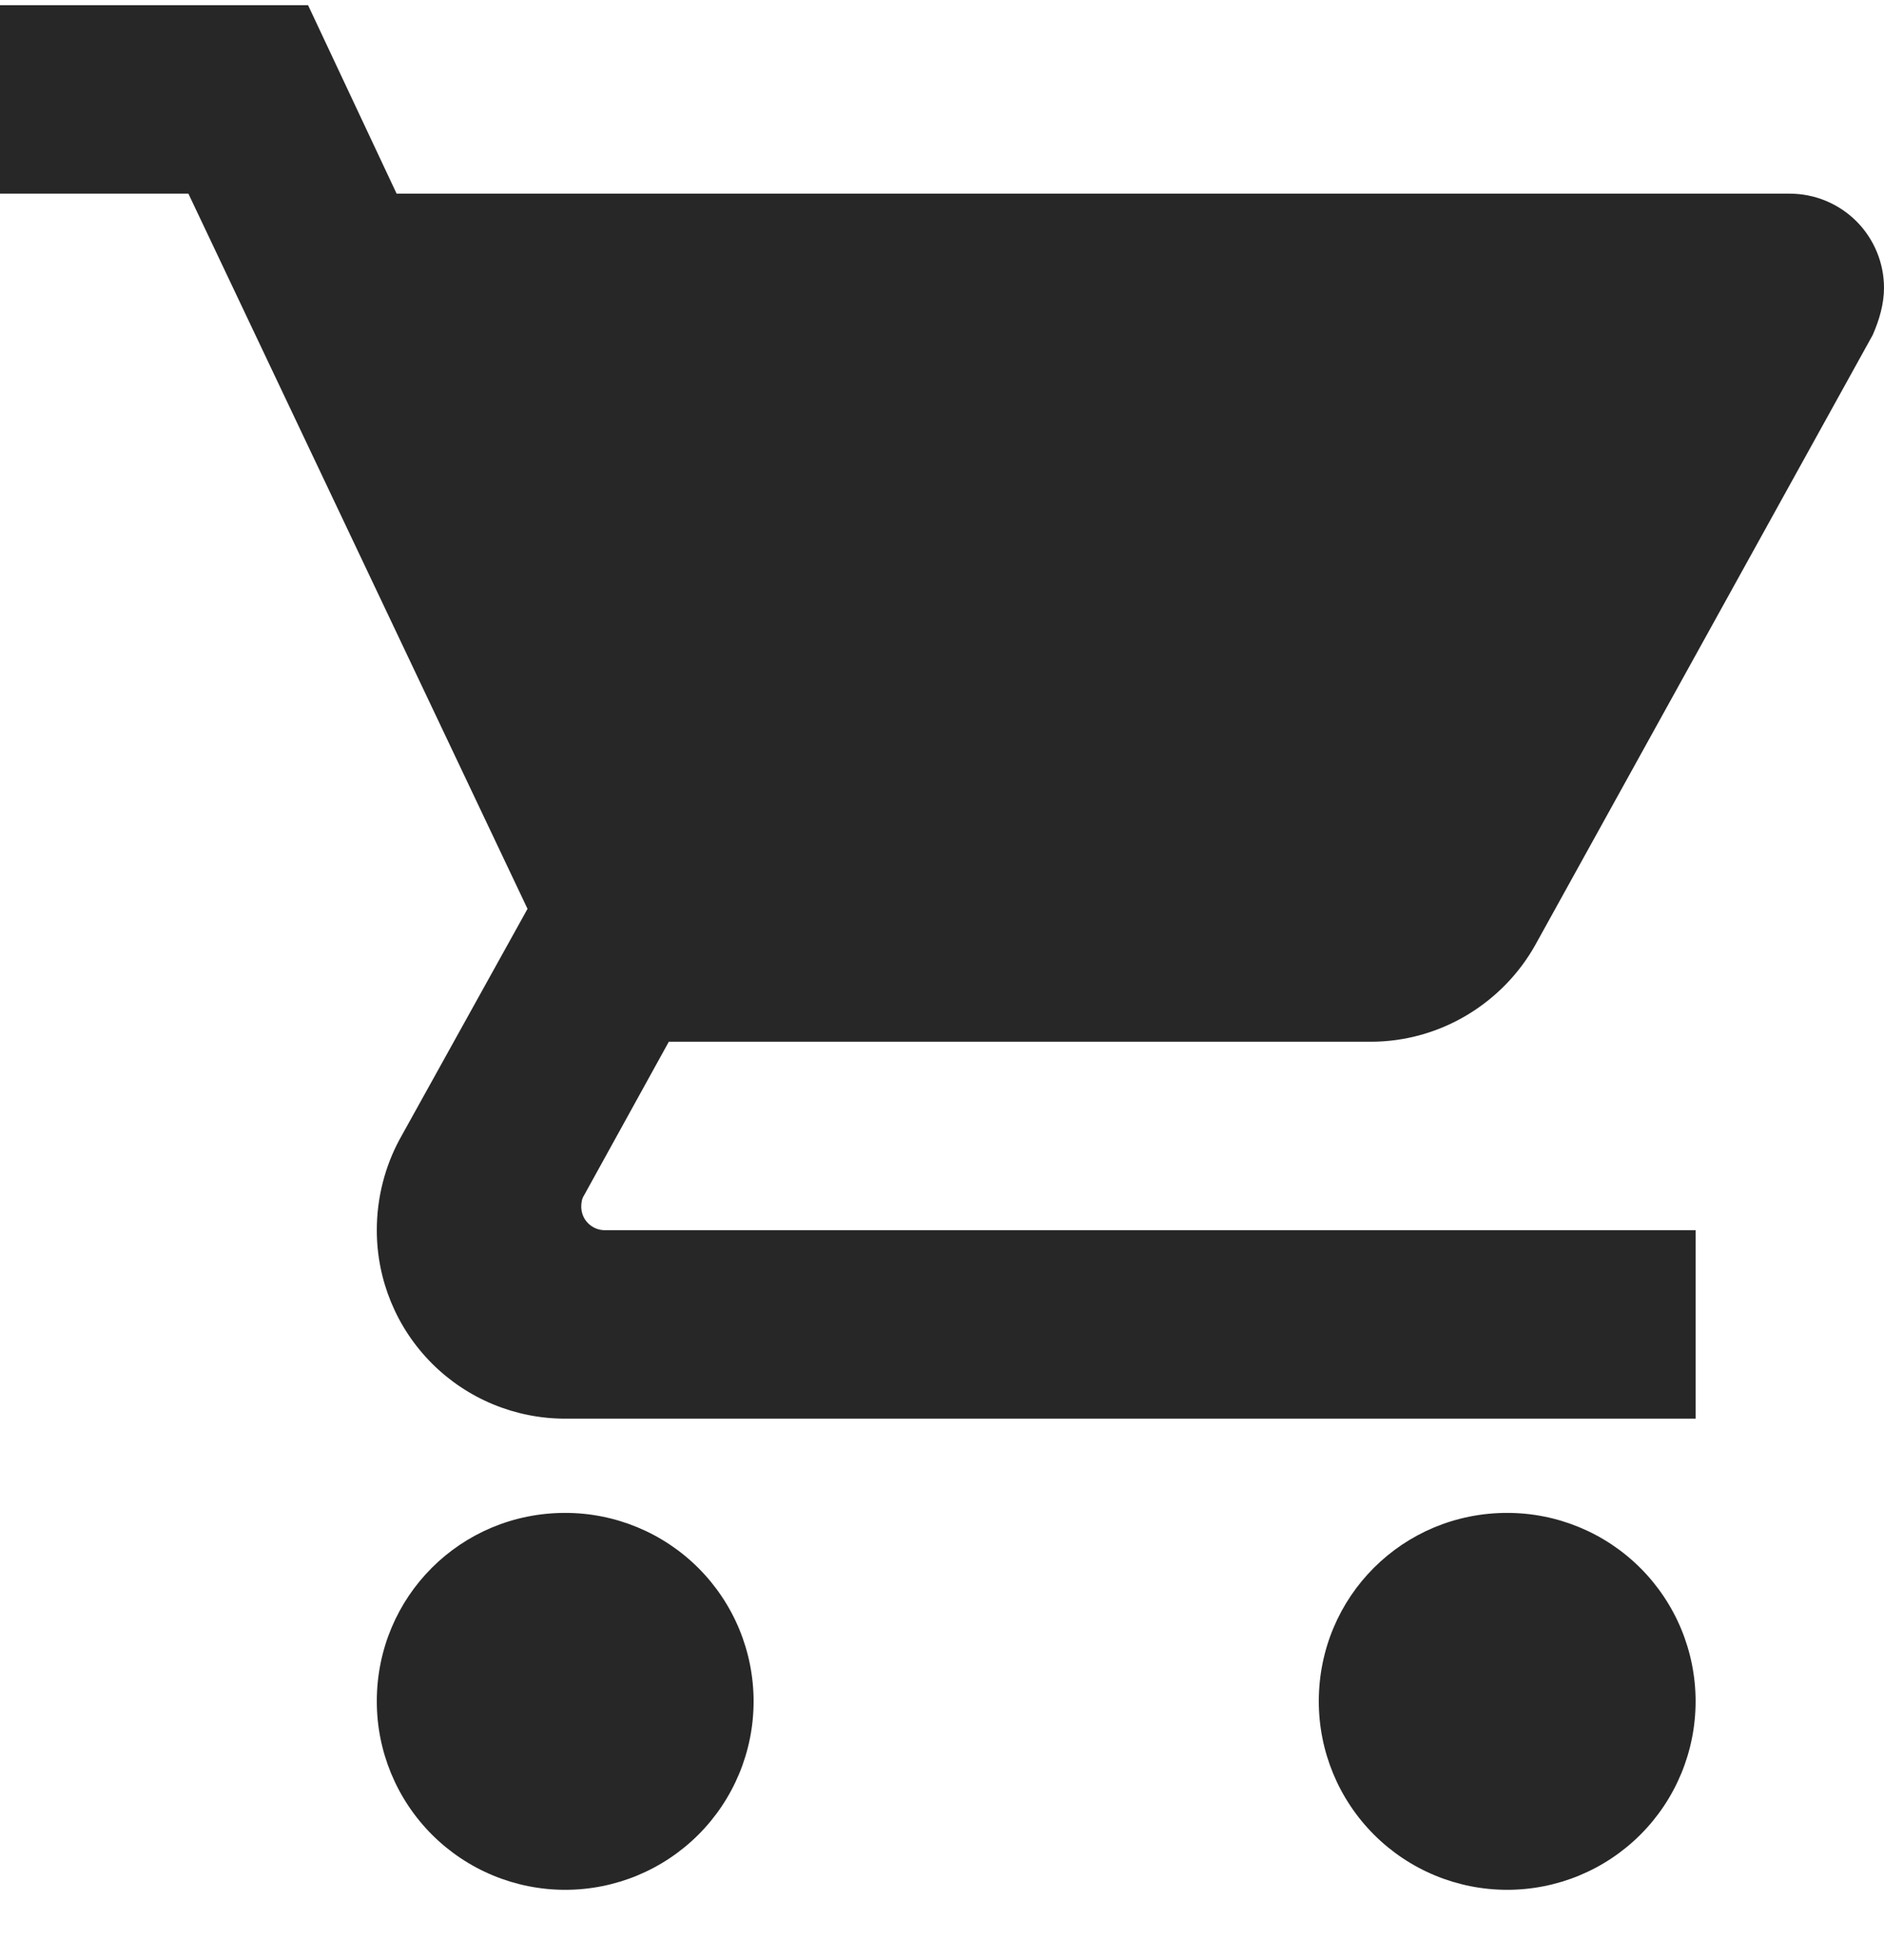 <svg width="25" height="26" viewBox="0 0 25 26" fill="none" xmlns="http://www.w3.org/2000/svg">
<g id="carrinho novo">
<path id="Vector" d="M20 20.069C18.613 20.069 17.5 21.181 17.5 22.569C17.5 23.232 17.763 23.868 18.232 24.337C18.701 24.806 19.337 25.069 20 25.069C20.663 25.069 21.299 24.806 21.768 24.337C22.237 23.868 22.5 23.232 22.5 22.569C22.5 21.906 22.237 21.27 21.768 20.801C21.299 20.332 20.663 20.069 20 20.069ZM0 0.069V2.569H2.5L7 12.056L5.3 15.119C5.112 15.469 5 15.882 5 16.319C5 16.982 5.263 17.618 5.732 18.087C6.201 18.556 6.837 18.819 7.5 18.819H22.5V16.319H8.025C7.942 16.319 7.863 16.286 7.804 16.227C7.745 16.169 7.713 16.089 7.713 16.006C7.713 15.944 7.725 15.894 7.75 15.857L8.875 13.819H18.188C19.125 13.819 19.95 13.294 20.375 12.531L24.85 4.444C24.938 4.244 25 4.031 25 3.819C25 3.487 24.868 3.17 24.634 2.935C24.399 2.701 24.081 2.569 23.75 2.569H5.263L4.088 0.069M7.5 20.069C6.112 20.069 5 21.181 5 22.569C5 23.232 5.263 23.868 5.732 24.337C6.201 24.806 6.837 25.069 7.5 25.069C8.163 25.069 8.799 24.806 9.268 24.337C9.737 23.868 10 23.232 10 22.569C10 21.906 9.737 21.27 9.268 20.801C8.799 20.332 8.163 20.069 7.5 20.069Z" fill="#272727"/>
</g>
</svg>
